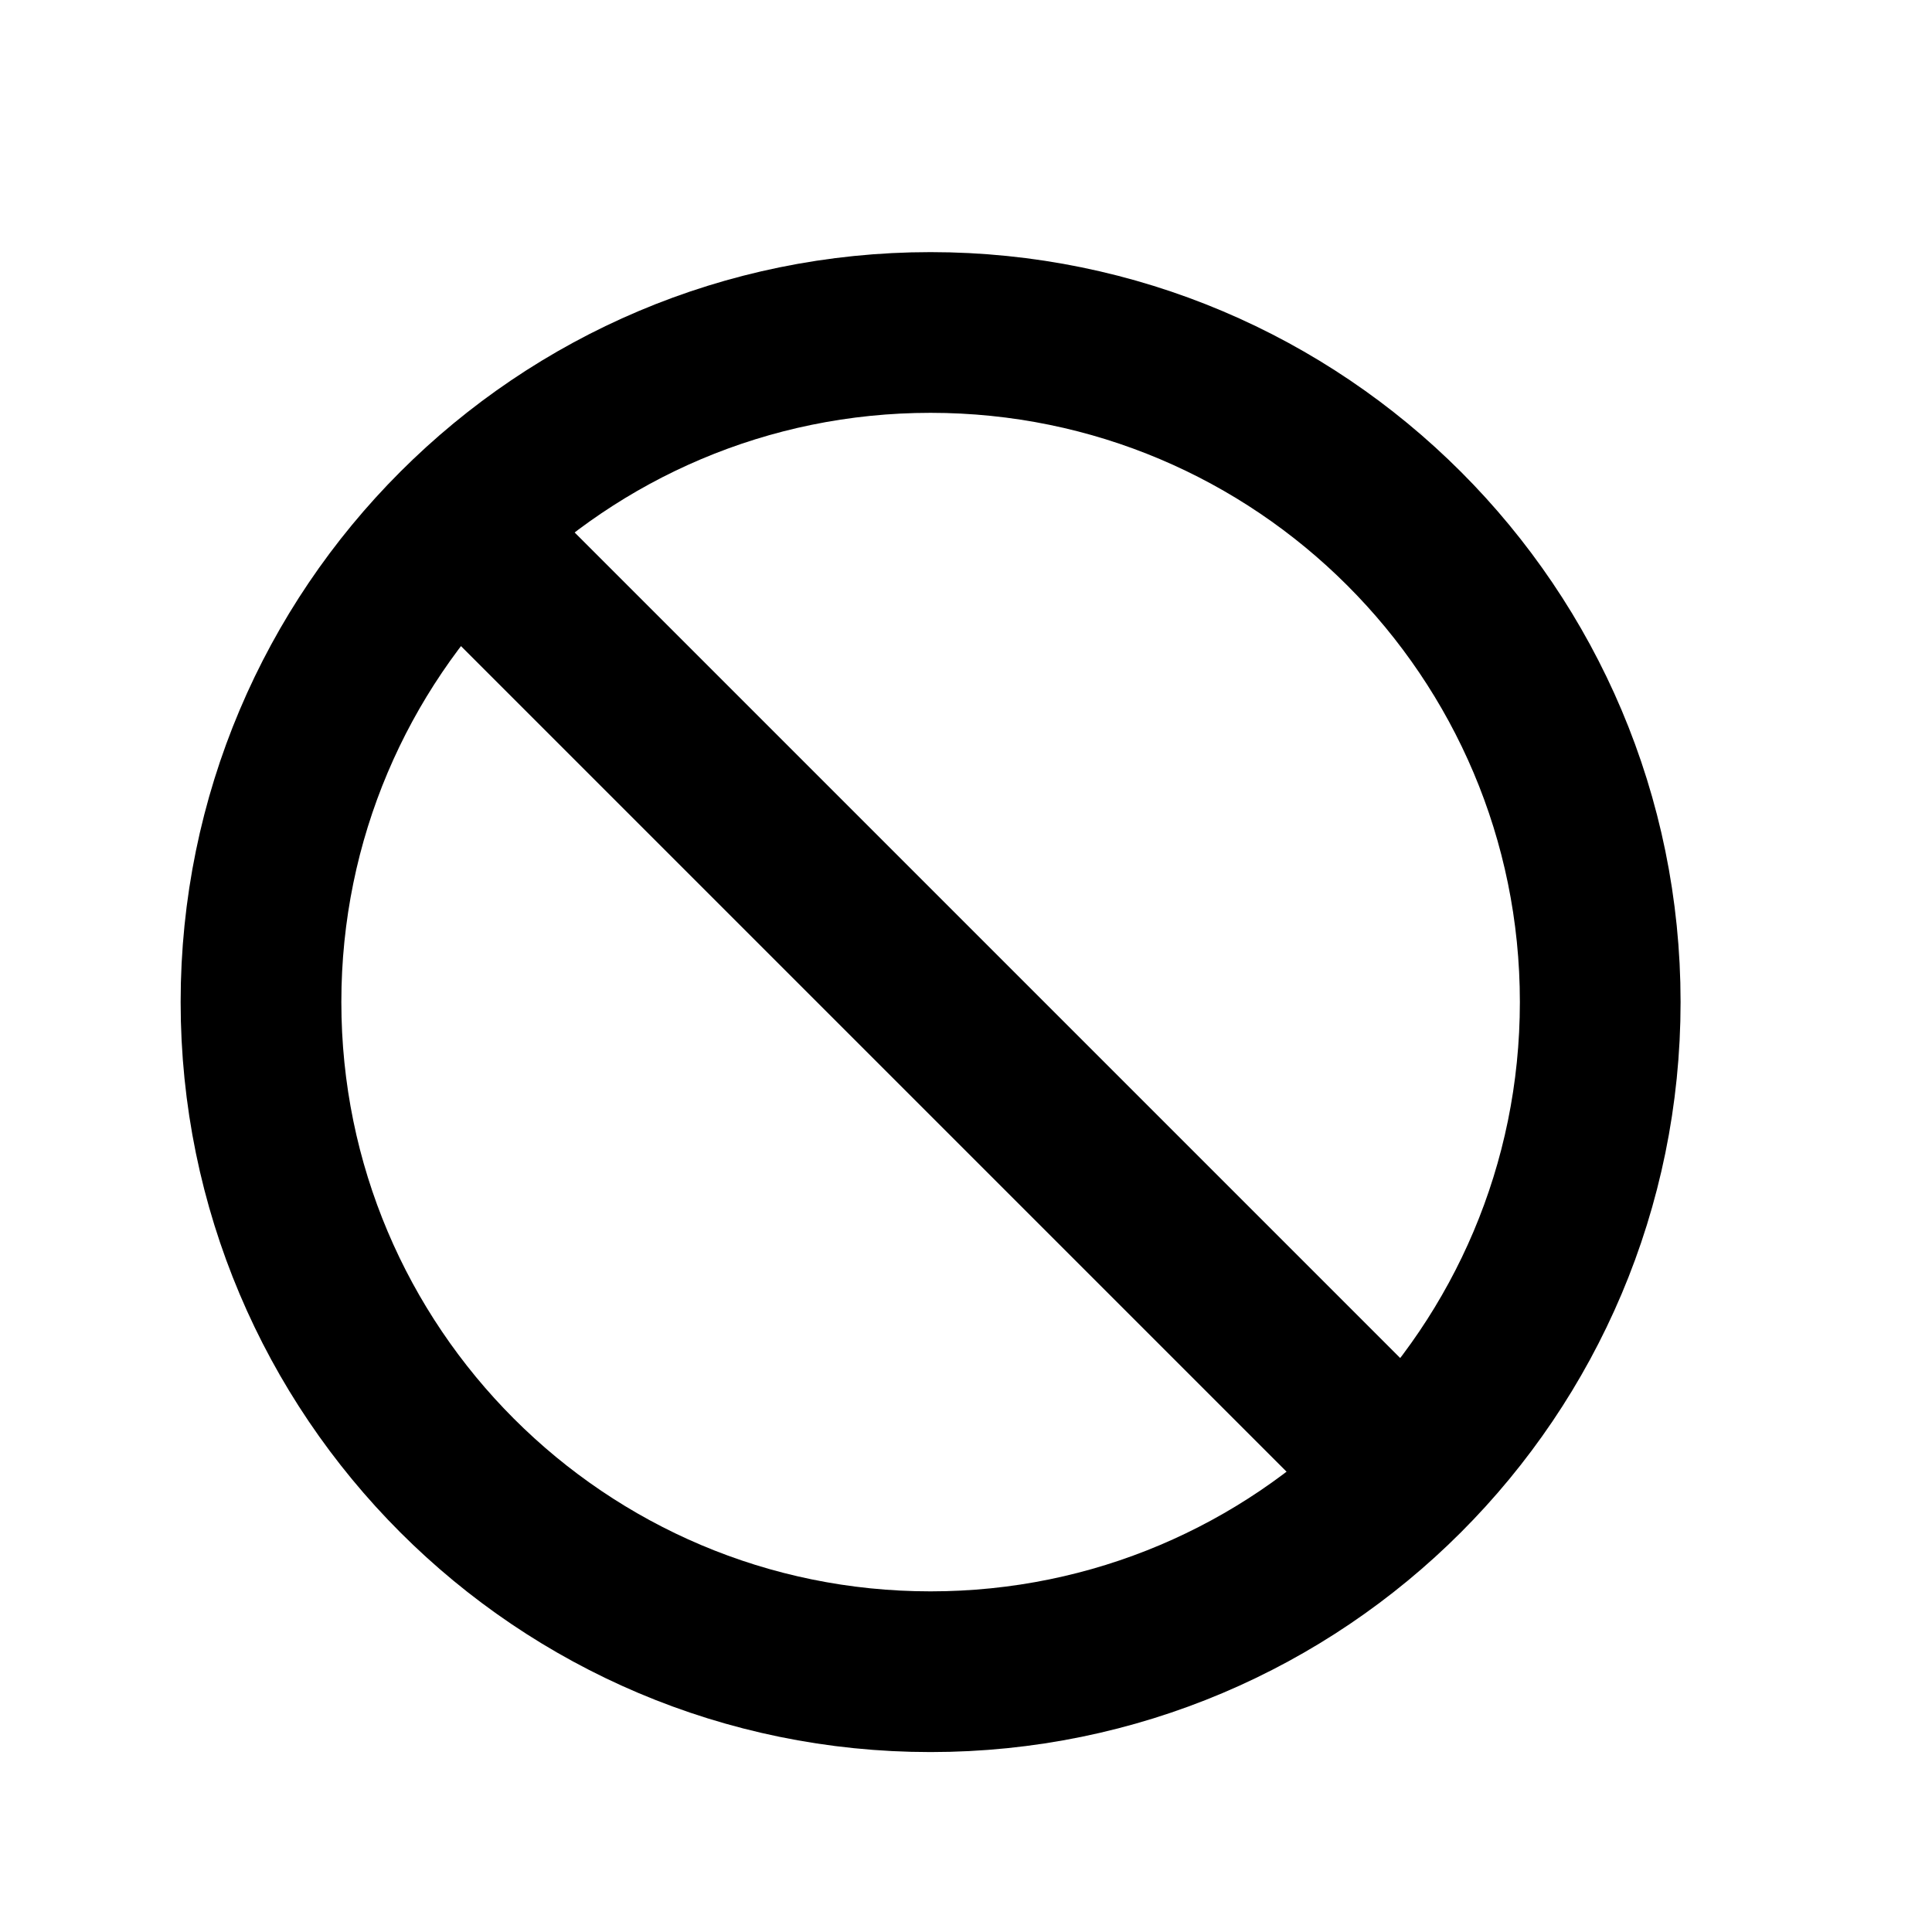 <svg width="11" height="11" viewBox="0 0 11 11" fill="none" xmlns="http://www.w3.org/2000/svg">
<path d="M5.298 9.518C7.404 9.518 9.111 7.811 9.111 5.705C9.111 3.6 7.404 1.893 5.298 1.893C3.193 1.893 1.486 3.6 1.486 5.705C1.486 7.811 3.193 9.518 5.298 9.518Z" stroke="black" stroke-width="0.915" stroke-miterlimit="10"/>
<path d="M2.603 3.01L7.994 8.401" stroke="black" stroke-width="0.915" stroke-miterlimit="10"/>
</svg>
